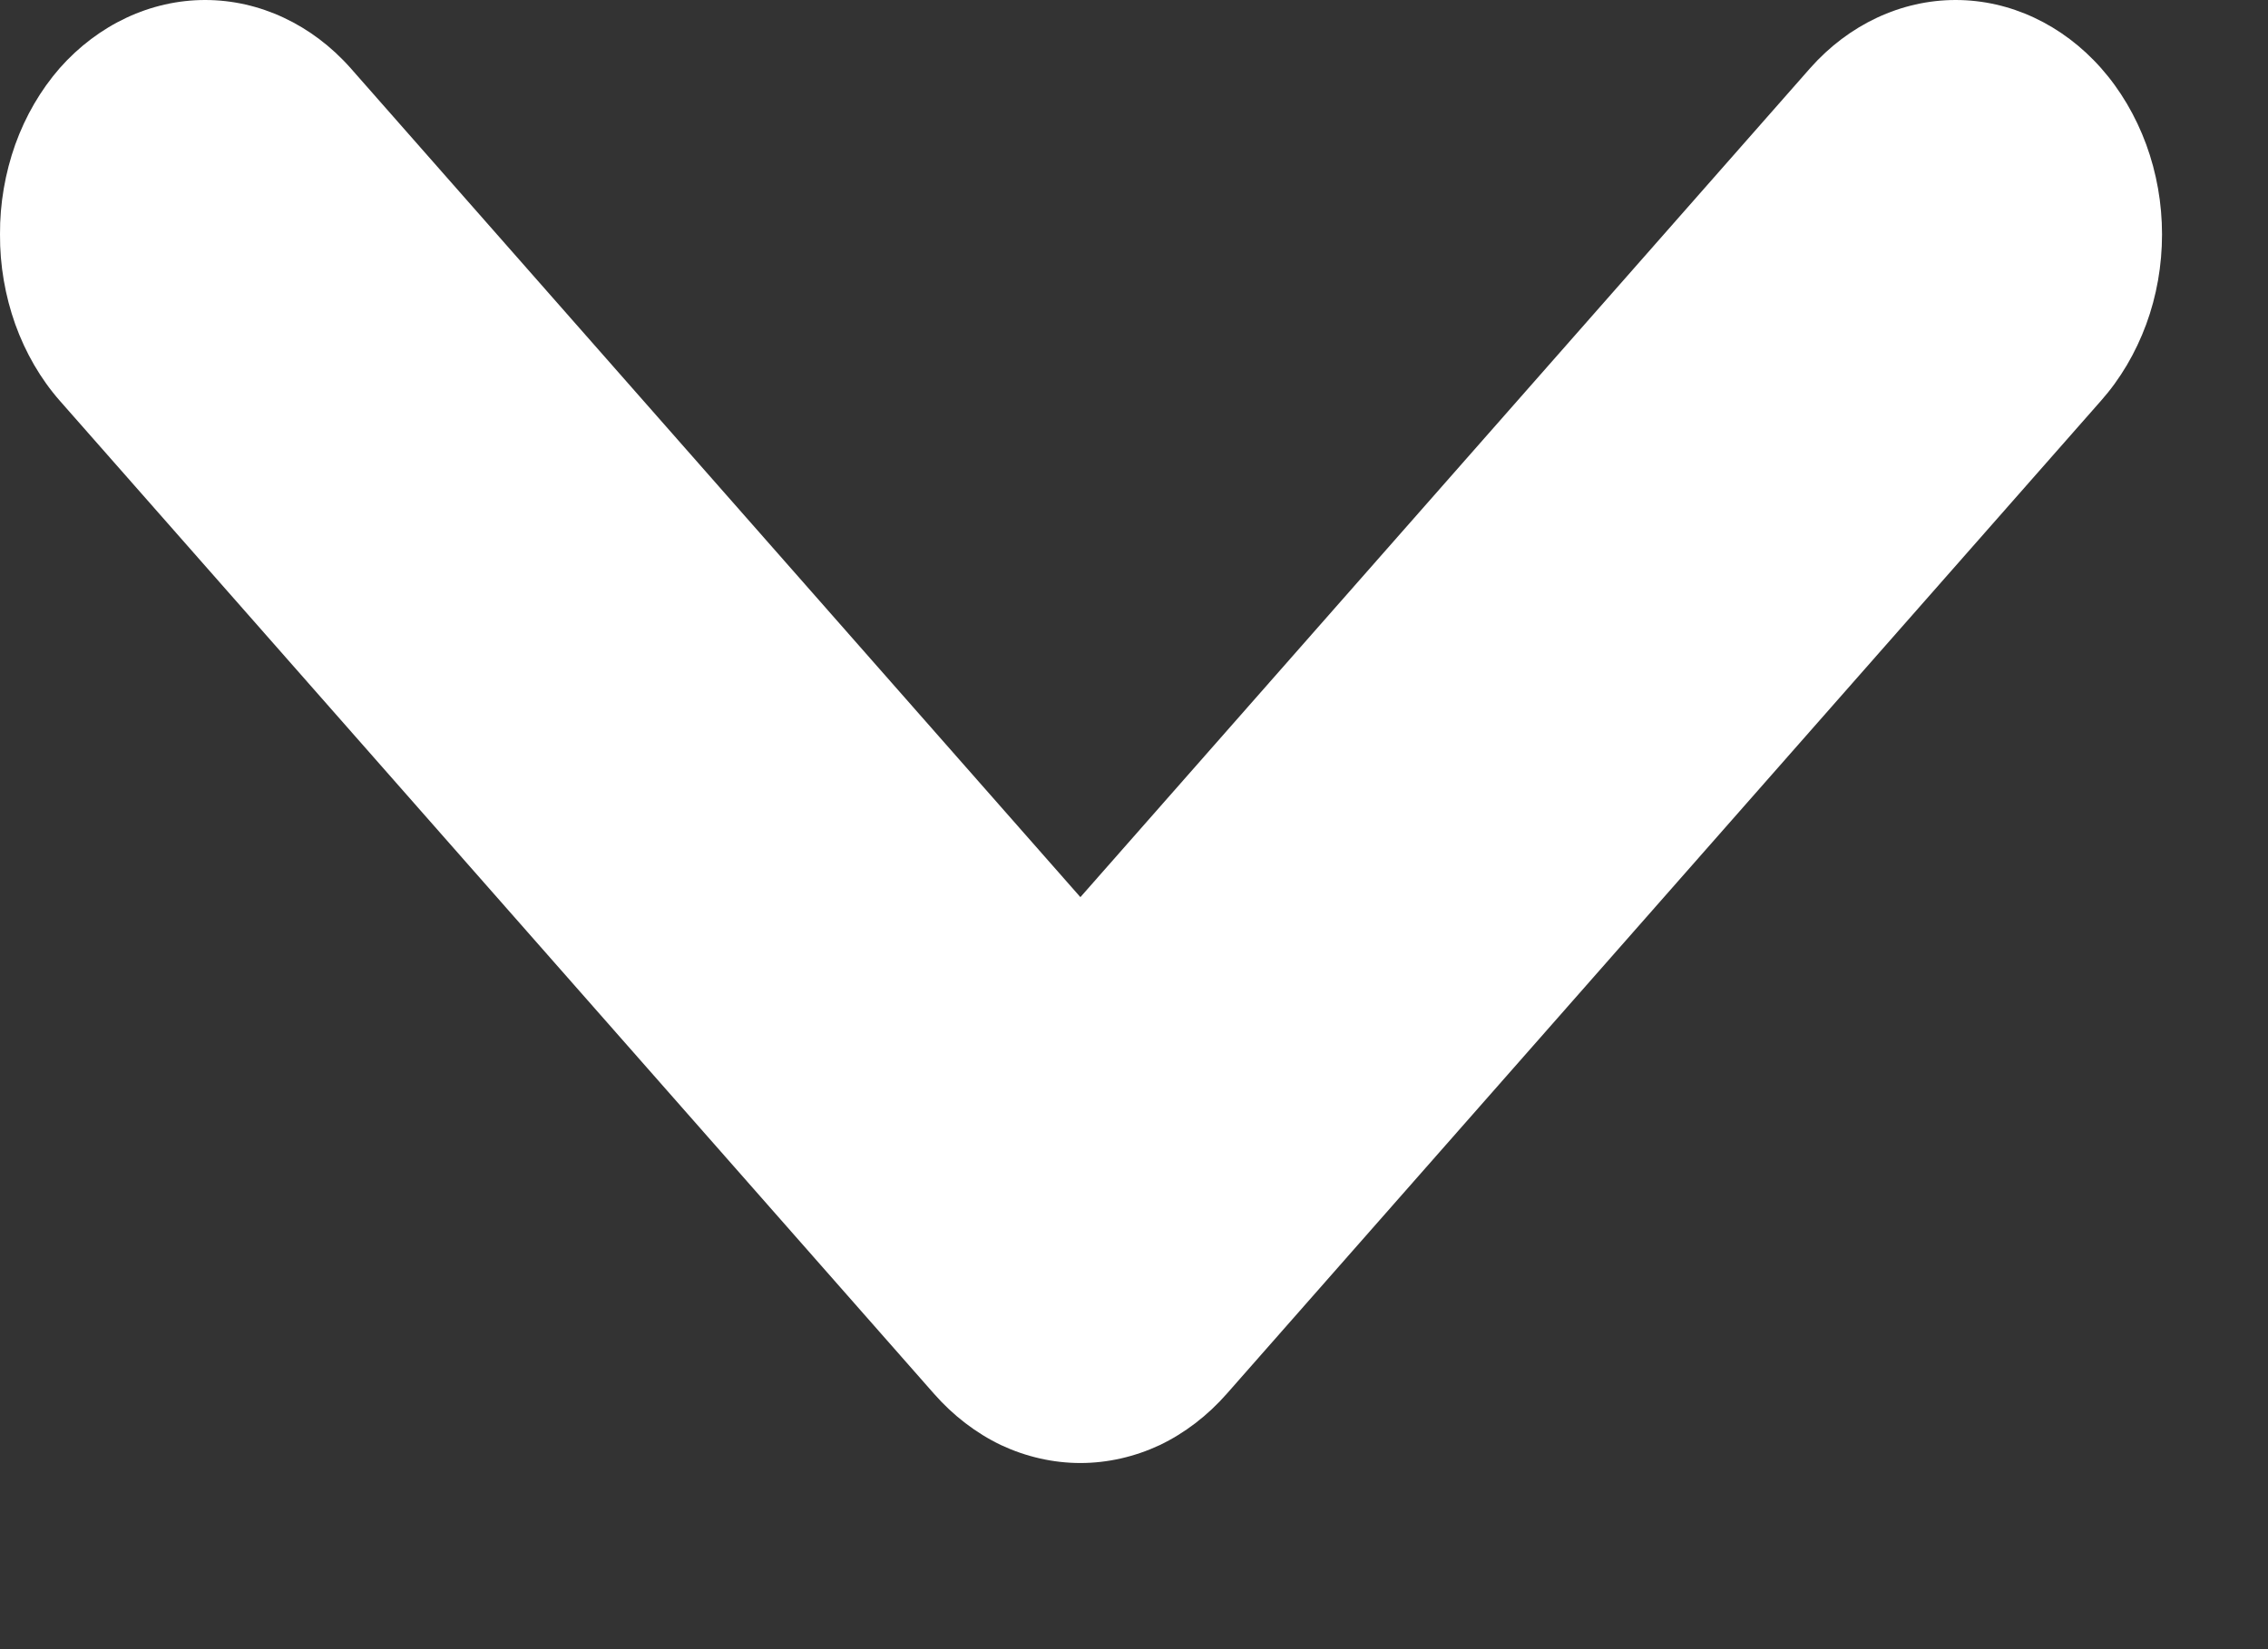 <svg width="11" height="8" viewBox="0 0 11 8" fill="none" xmlns="http://www.w3.org/2000/svg">
<rect x="0" y="0" width="11" height="8" fill="#333333" stroke="none"/>
<path d="M5.95 6.761L10.19 1.944C10.284 1.838 10.358 1.712 10.409 1.574C10.46 1.436 10.486 1.287 10.486 1.137C10.486 0.987 10.46 0.839 10.409 0.7C10.358 0.562 10.284 0.436 10.19 0.33C10.003 0.119 9.749 -3.21984e-08 9.485 -4.37463e-08C9.221 -5.52942e-08 8.967 0.119 8.78 0.33L5.24 4.352L1.7 0.33C1.513 0.119 1.259 -4.03308e-07 0.995 -4.14856e-07C0.731 -4.26404e-07 0.477 0.119 0.29 0.33C0.197 0.437 0.124 0.562 0.074 0.701C0.025 0.839 -0.001 0.988 4.1912e-05 1.137C-0.001 1.287 0.025 1.435 0.074 1.573C0.124 1.712 0.197 1.838 0.29 1.944L4.53 6.761C4.623 6.867 4.734 6.952 4.855 7.01C4.977 7.067 5.108 7.097 5.24 7.097C5.372 7.097 5.503 7.067 5.625 7.01C5.746 6.952 5.857 6.867 5.95 6.761Z" fill="white"/>
</svg>
